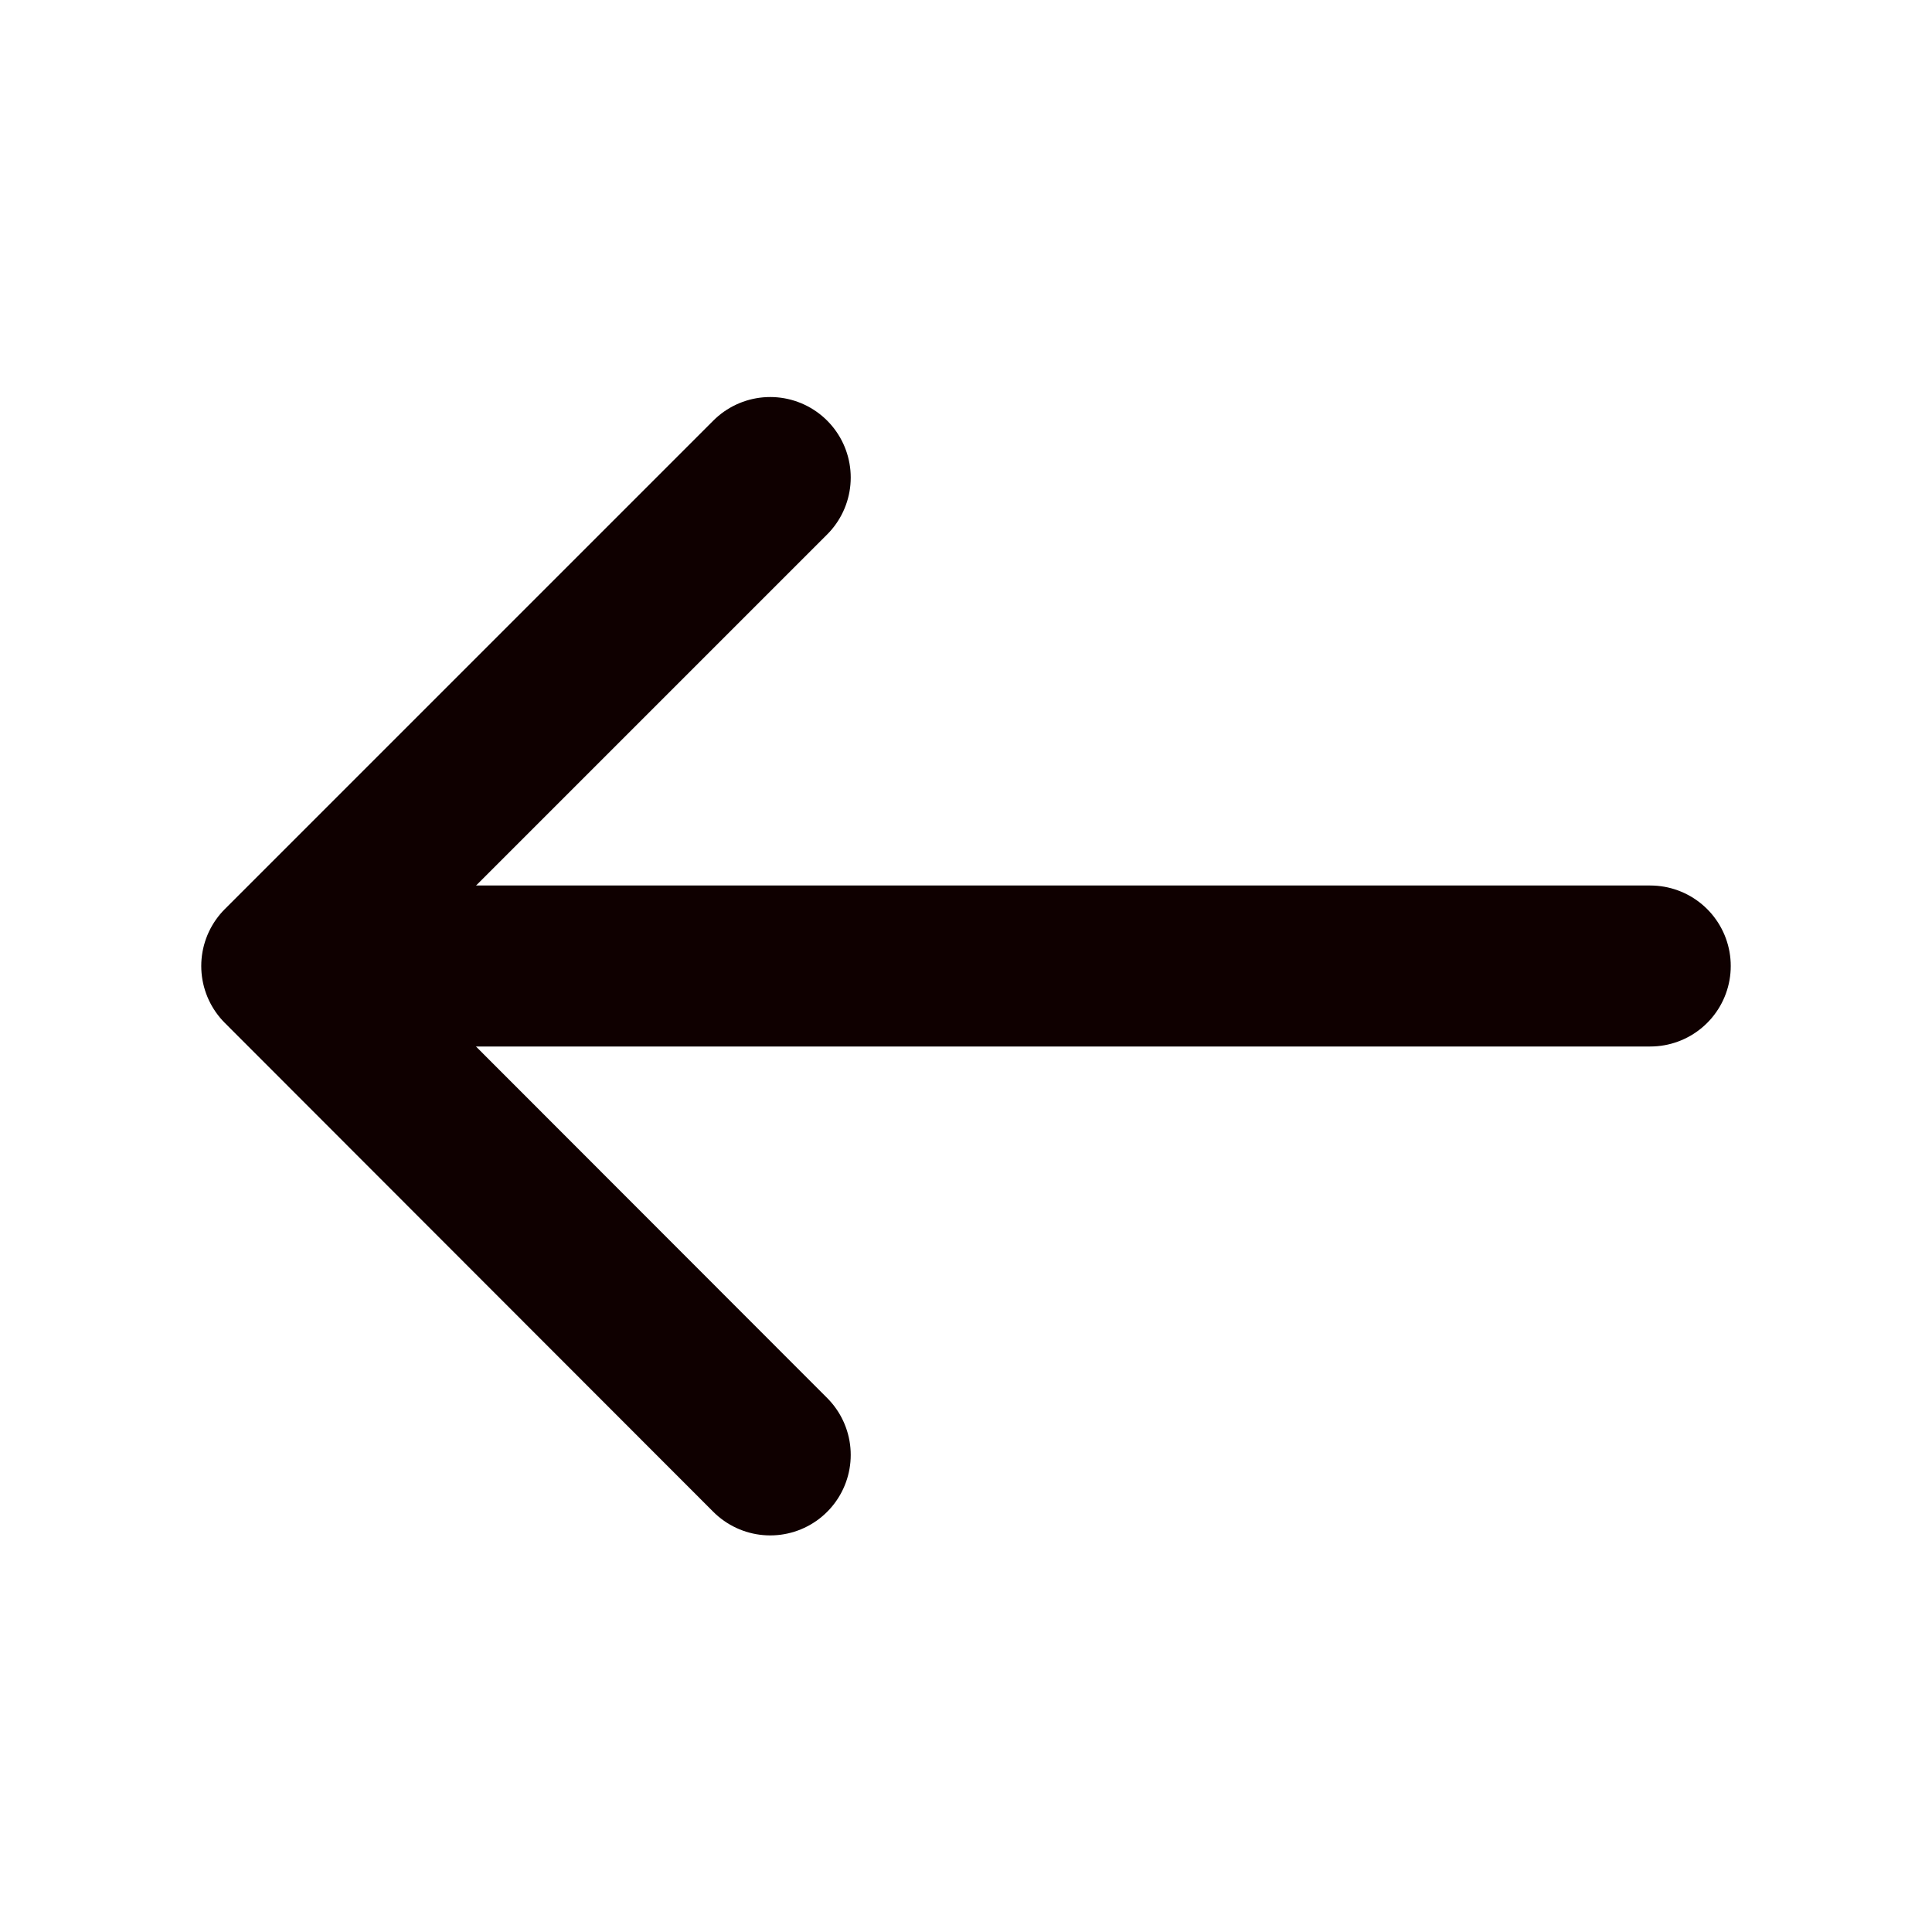<svg width="18" height="18" viewBox="0 0 18 18" fill="none" xmlns="http://www.w3.org/2000/svg" xmlns:xlink="http://www.w3.org/1999/xlink">
	<desc>
			Created with Pixso.
	</desc>
	<defs/>
	<path id="Vector" d="M7.176 4.449L2.625 9L7.176 13.555" stroke="#0F0000" stroke-opacity="1" stroke-width="1.5" stroke-linejoin="round" stroke-linecap="round"/>
	<path id="Vector" d="M15.375 9L2.754 9" stroke="#0F0000" stroke-opacity="1" stroke-width="1.5" stroke-linejoin="round" stroke-linecap="round"/>
	<g opacity="0">
		<path id="Vector" d="M0 18L0 0L18 0L18 18L0 18Z" stroke="#0F0000" stroke-opacity="1" stroke-width="1"/>
	</g>
</svg>
